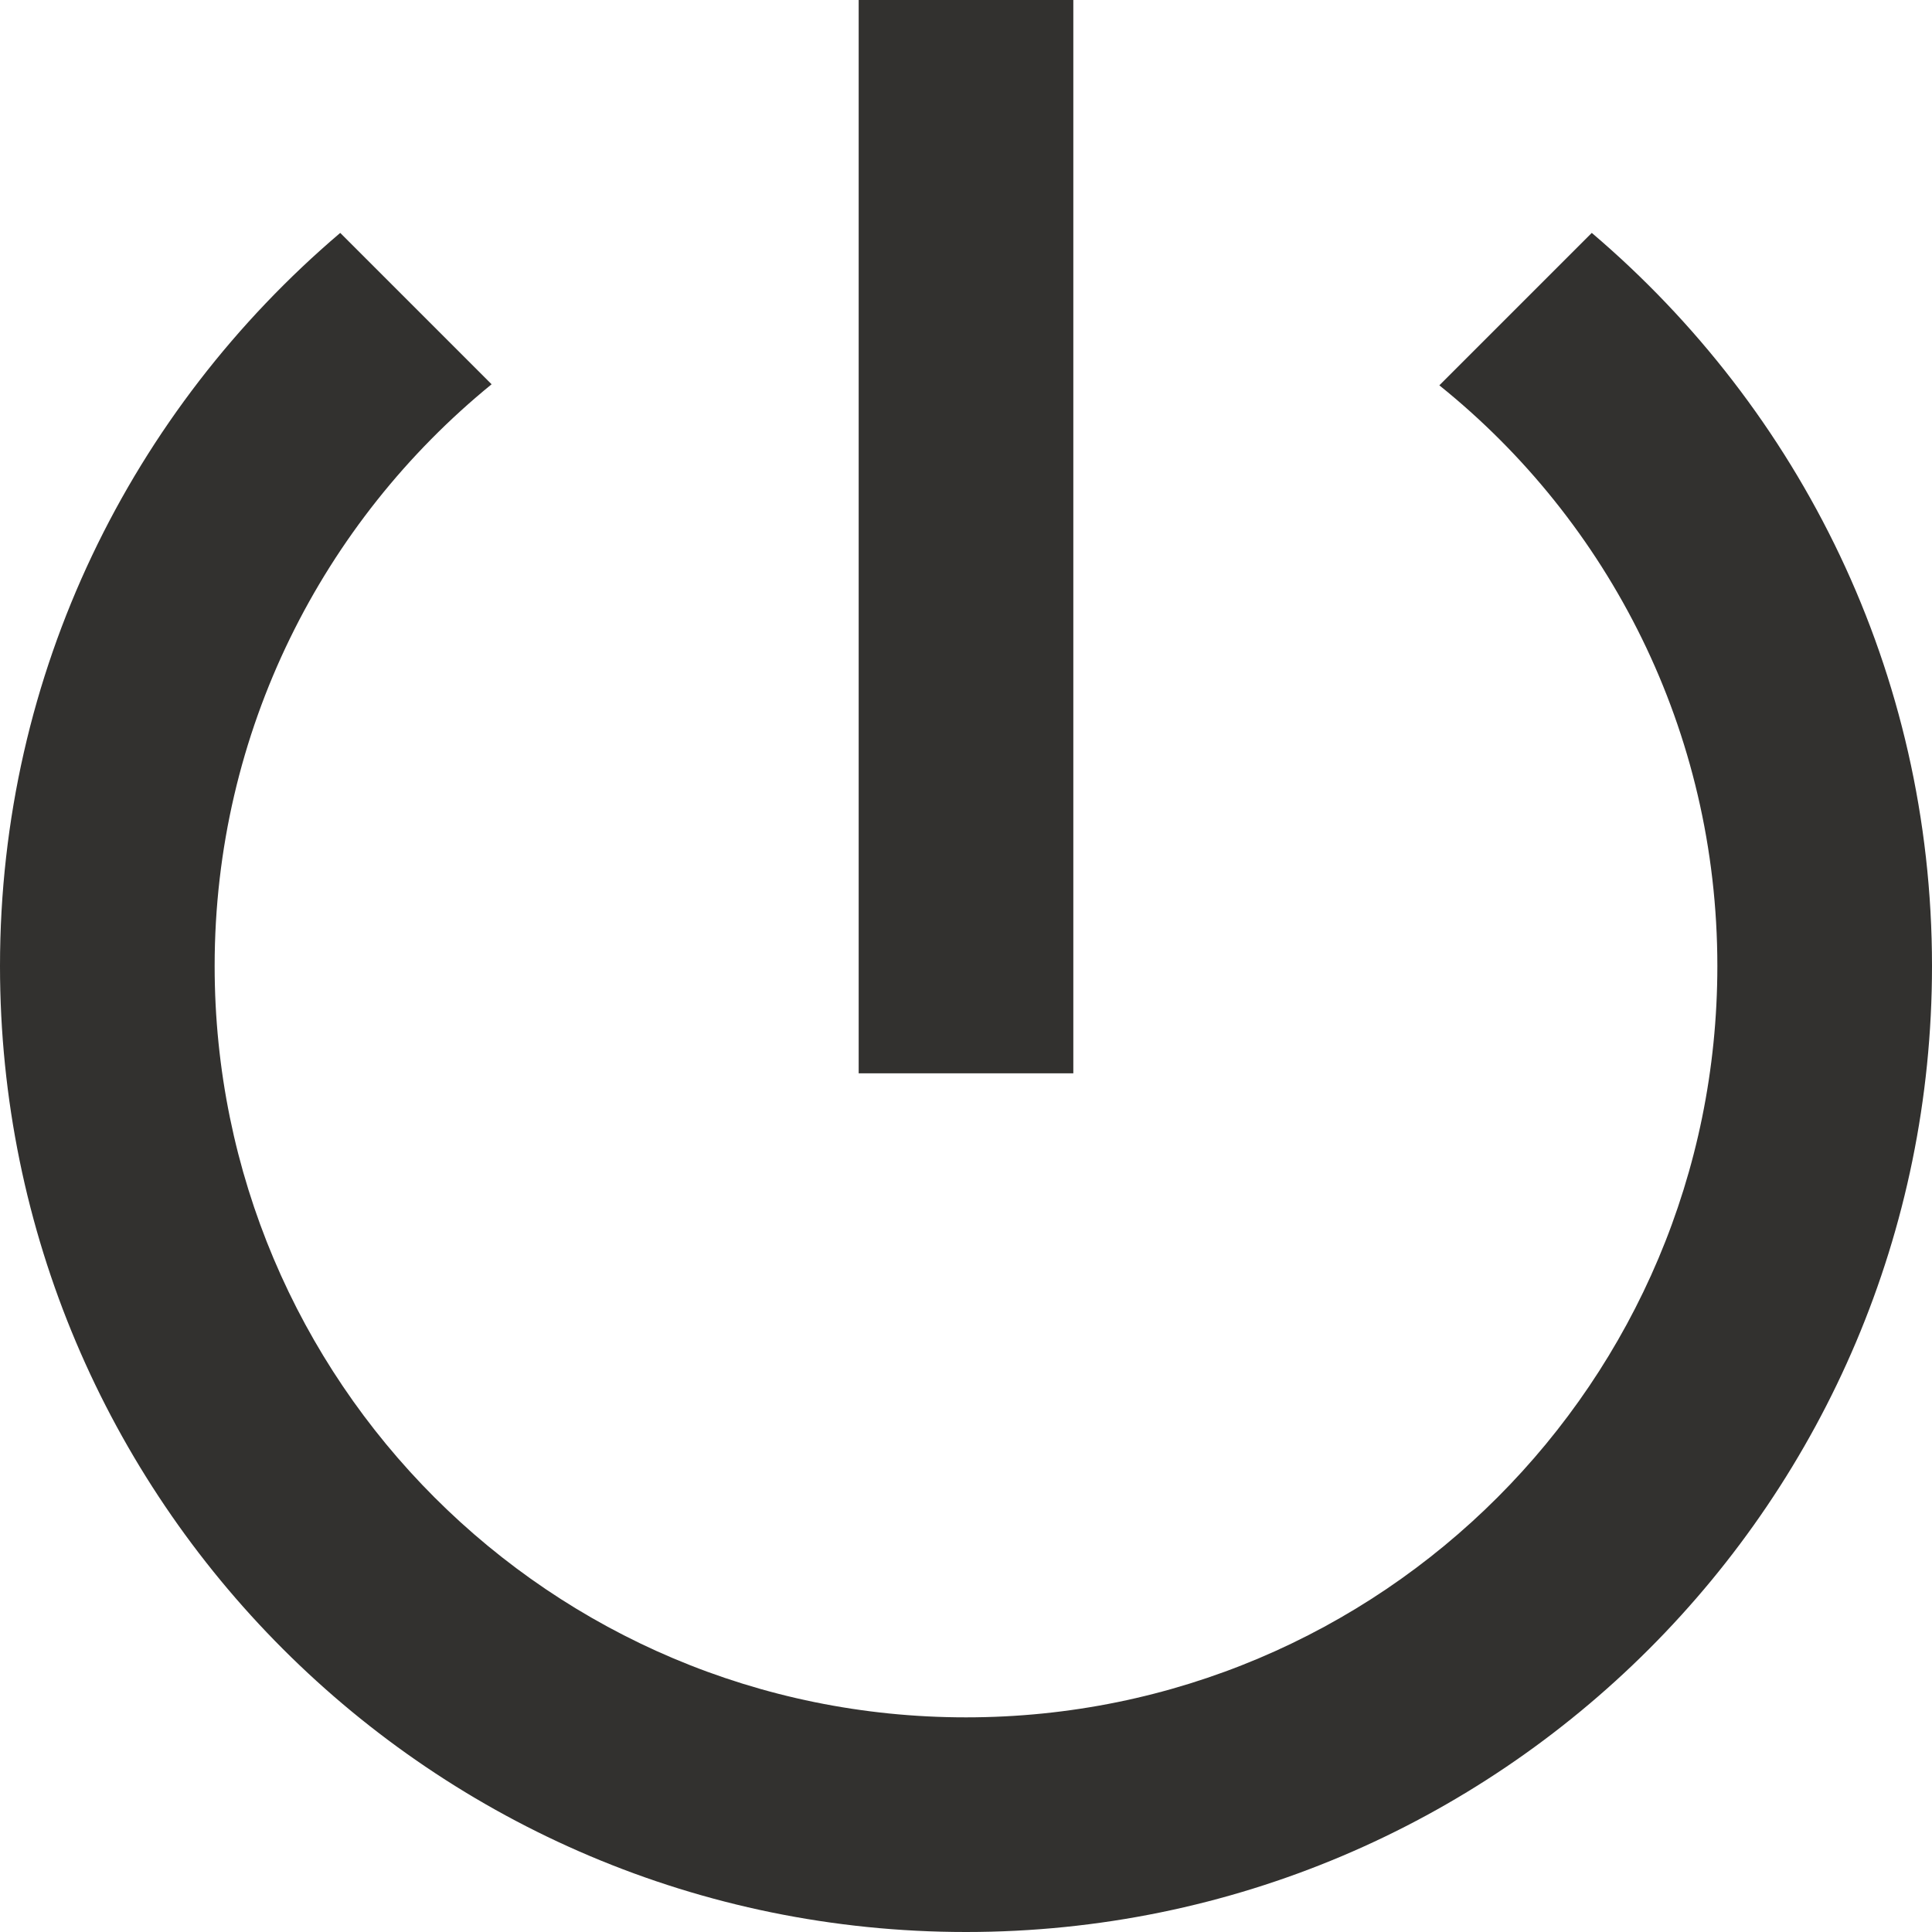 <svg width="20" height="20" viewBox="0 0 20 20" fill="none" xmlns="http://www.w3.org/2000/svg">
<path d="M11.111 0H8.889V11.111H11.111V0ZM16.478 2.411L14.9 3.989C16.656 5.4 17.778 7.567 17.778 10C17.778 14.3 14.3 17.778 10 17.778C5.7 17.778 2.222 14.3 2.222 10C2.222 7.567 3.344 5.4 5.089 3.978L3.522 2.411C1.367 4.244 0 6.956 0 10C0 15.522 4.478 20 10 20C15.522 20 20 15.522 20 10C20 6.956 18.633 4.244 16.478 2.411Z" fill="#32312F"/>
</svg>
